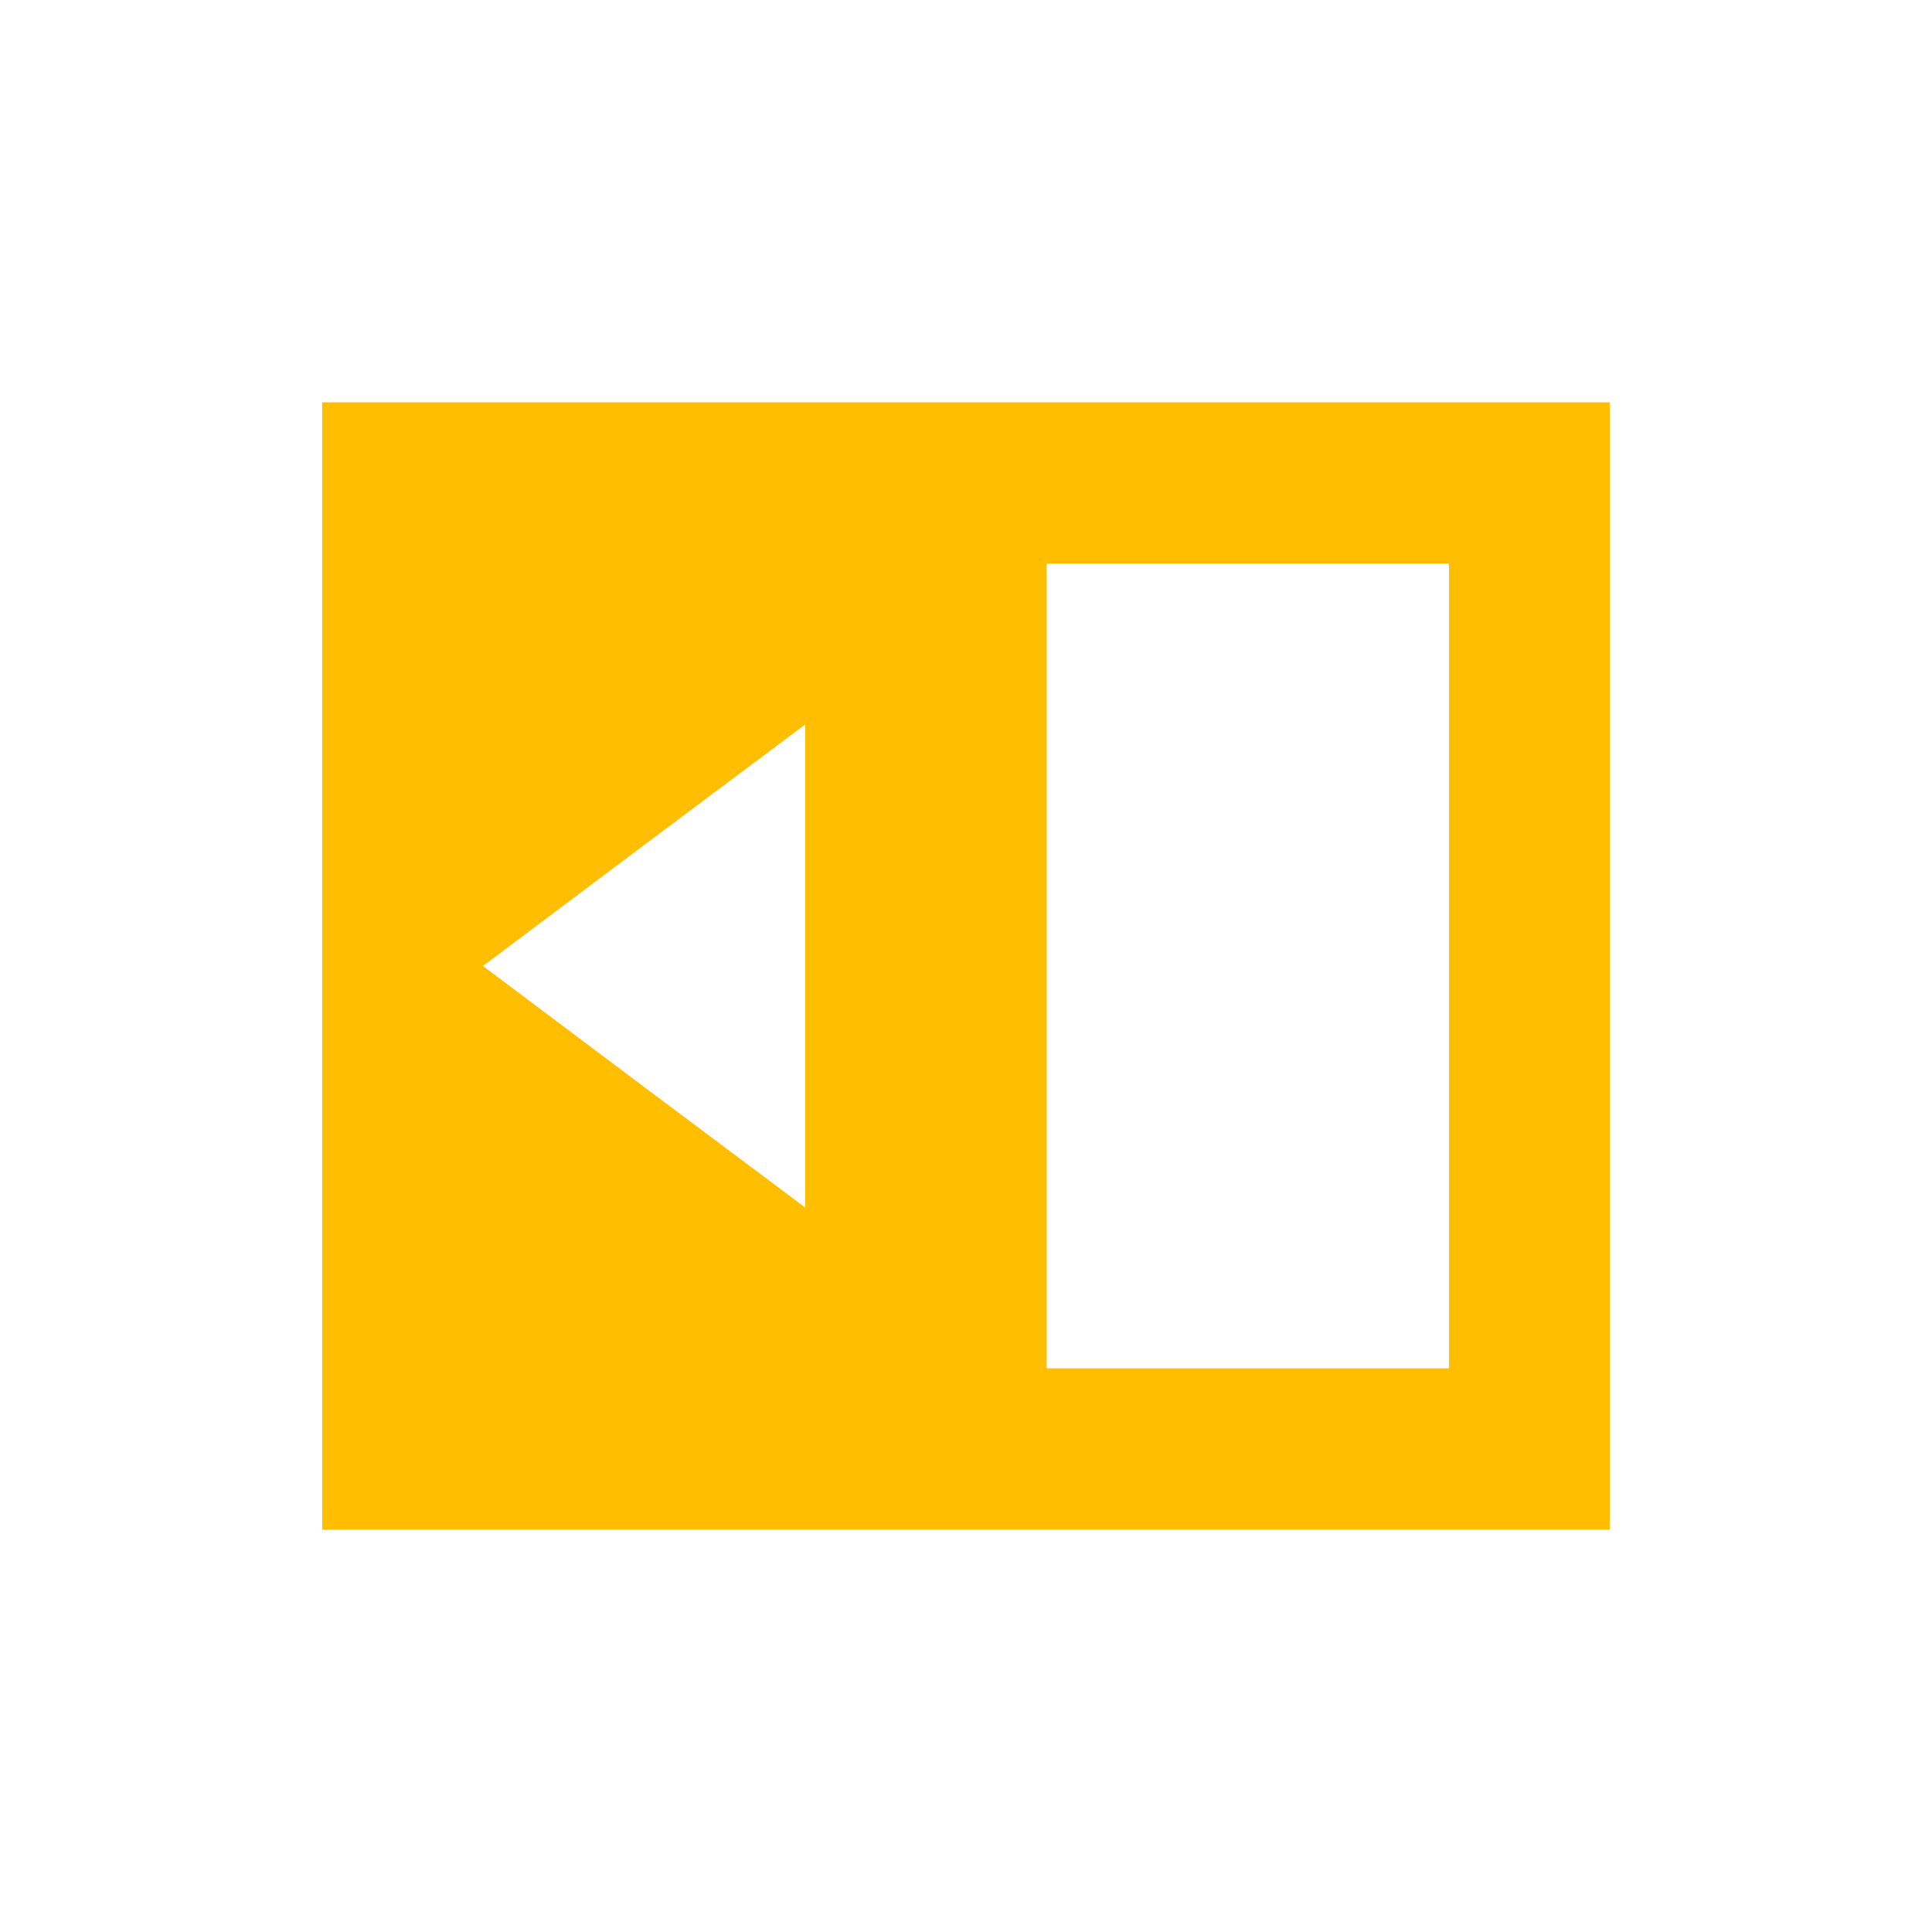 <svg xmlns="http://www.w3.org/2000/svg" xmlns:xlink="http://www.w3.org/1999/xlink" width="16" height="16" viewBox="0 0 16 16" version="1.1">
<g id="surface1">
<path style=" stroke:none;fill-rule:nonzero;fill:rgb(100%,74.902%,0%);fill-opacity:1;" d="M 2.668 3.332 L 2.668 12.668 L 13.332 12.668 L 13.332 3.332 Z M 8.668 4.668 L 12 4.668 L 12 11.332 L 8.668 11.332 Z M 6.668 6 L 6.668 10 L 5.332 9 L 4 8 L 5.332 7 Z M 6.668 6 "/>
</g>
</svg>
